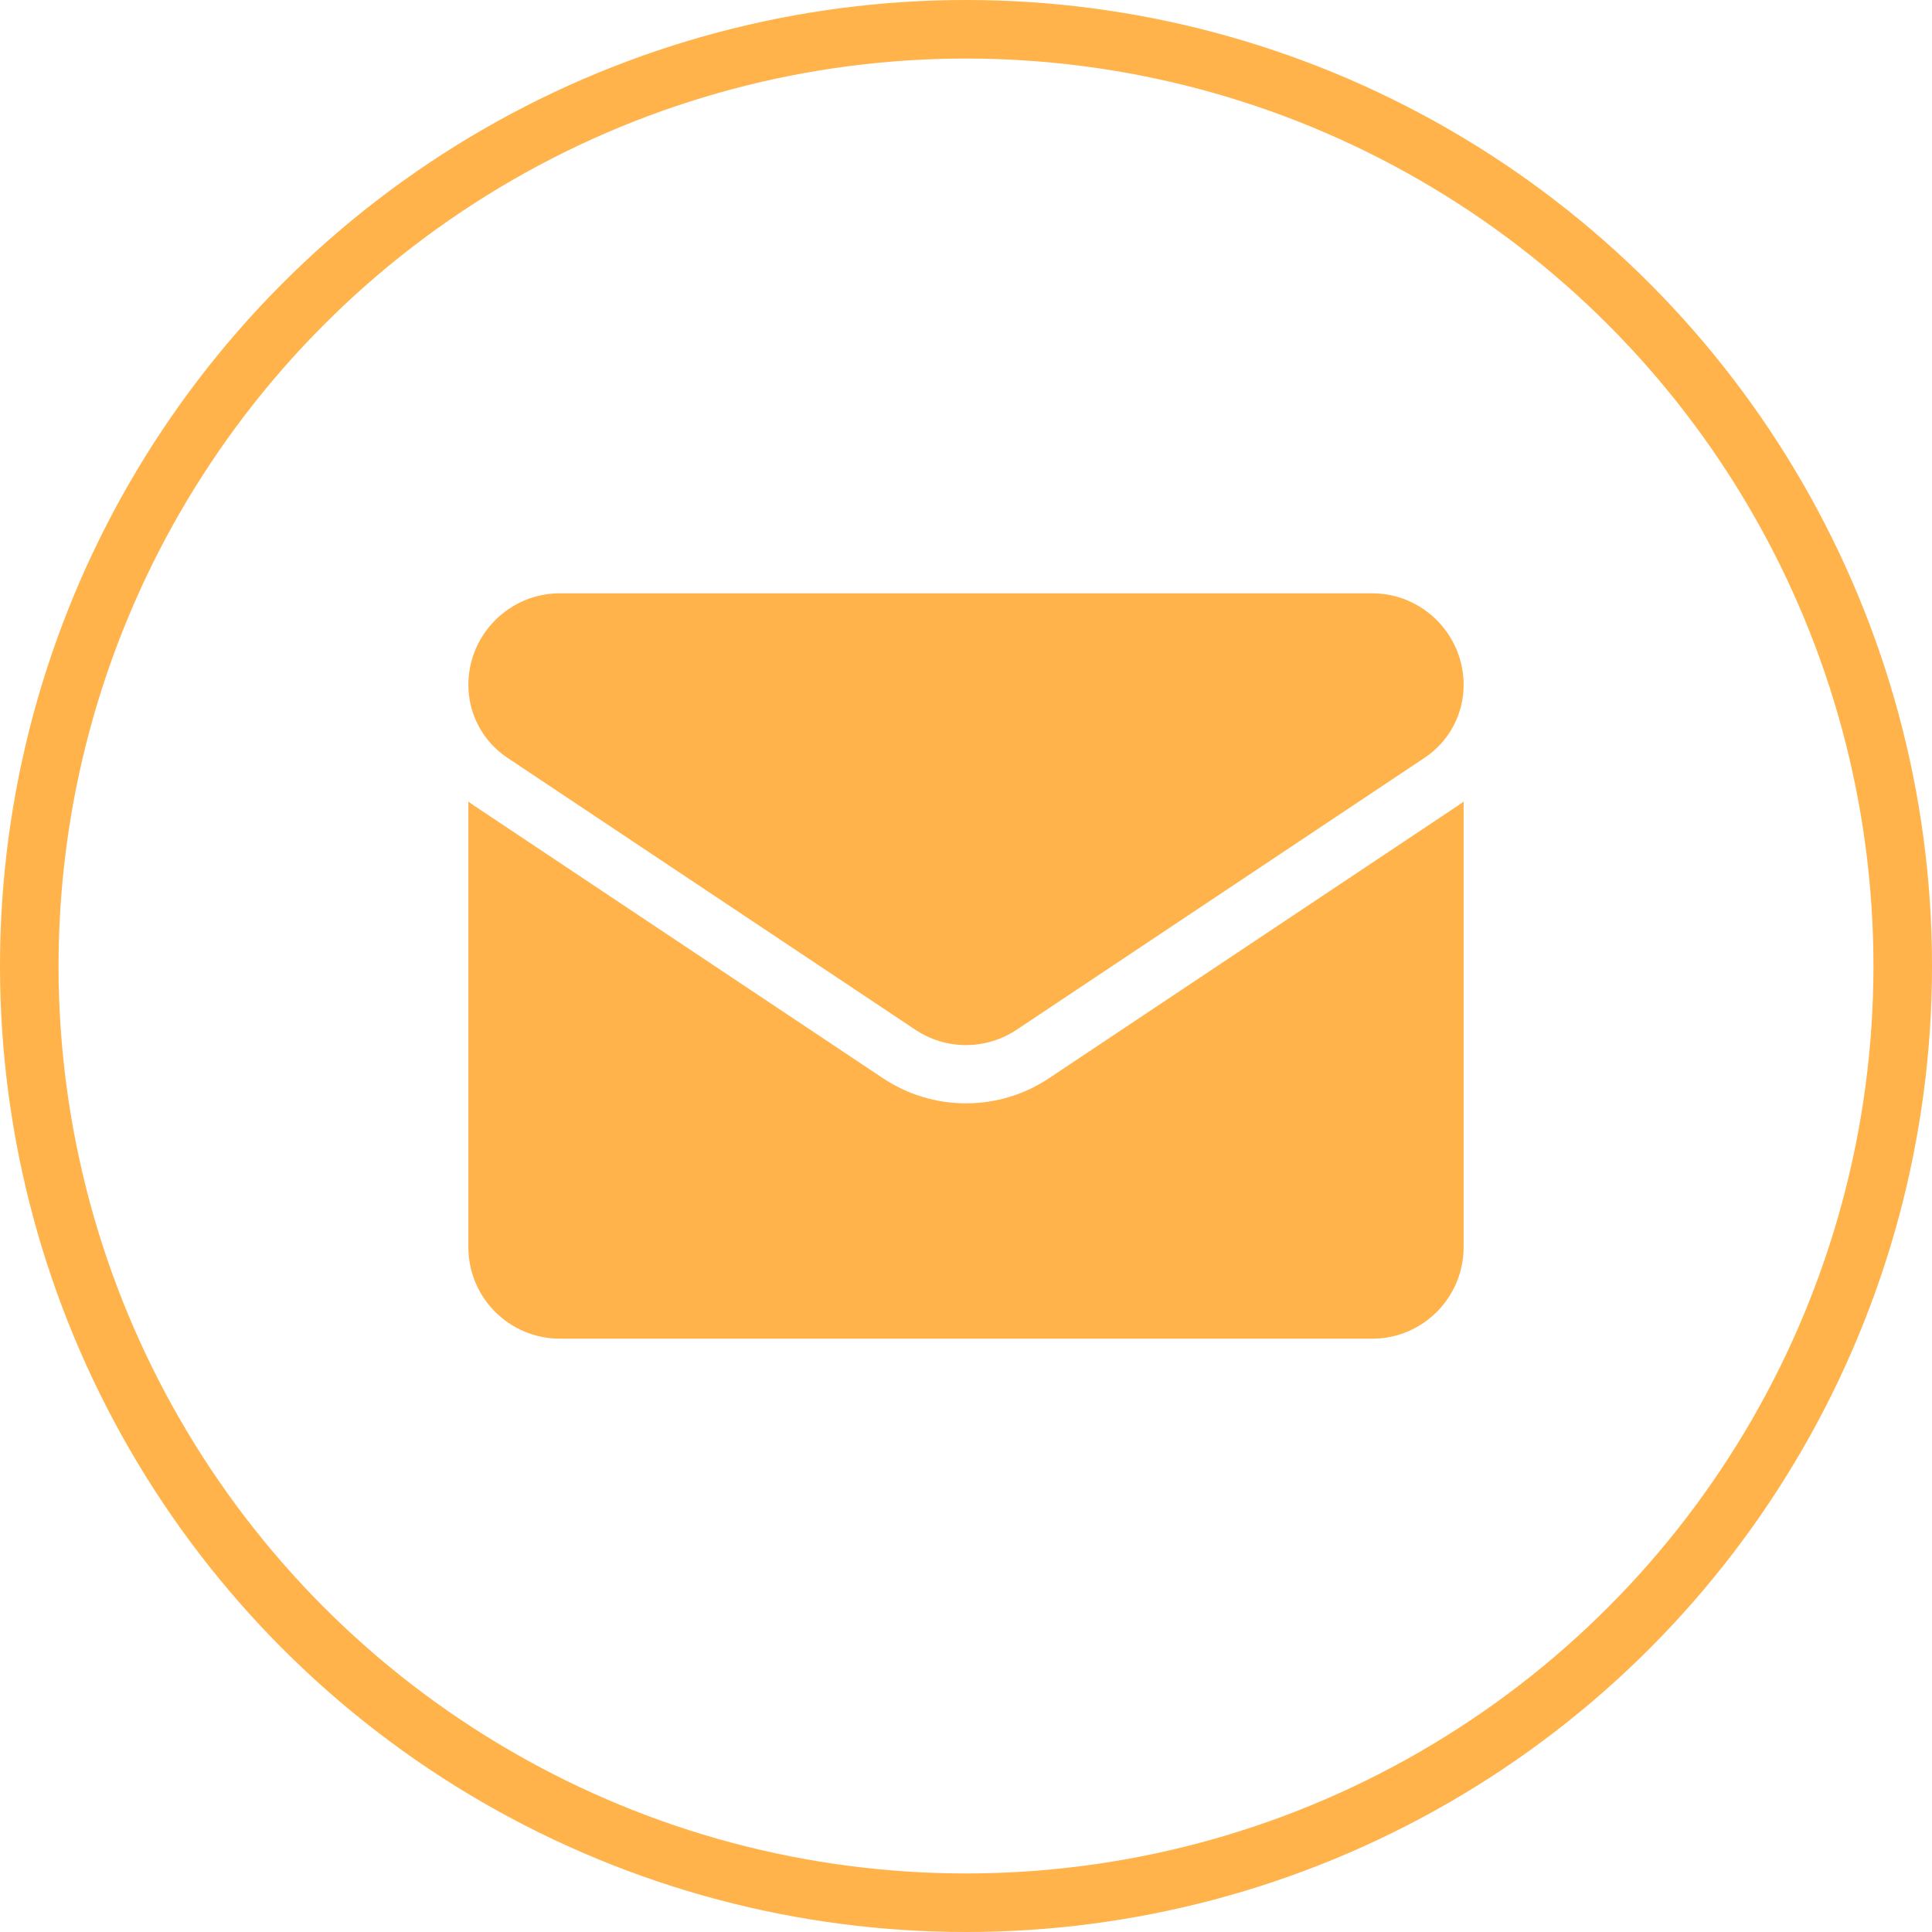 <svg width="33" height="33" viewBox="0 0 33 33" fill="none" xmlns="http://www.w3.org/2000/svg">
<circle cx="16.5" cy="16.5" r="16" stroke="#FFB34A"/>
<path d="M17.921 18.415C17.498 18.697 17.006 18.846 16.5 18.846C15.993 18.846 15.502 18.697 15.079 18.415L8.113 13.771C8.075 13.745 8.037 13.719 8 13.691V21.301C8 22.174 8.708 22.866 9.565 22.866H23.435C24.308 22.866 25 22.158 25 21.301V13.691C24.963 13.719 24.925 13.745 24.887 13.771L17.921 18.415Z" fill="#FFB34A"/>
<path d="M8.666 12.943L15.632 17.587C15.896 17.763 16.198 17.851 16.5 17.851C16.802 17.851 17.105 17.762 17.368 17.587L24.334 12.943C24.751 12.665 25 12.2 25 11.698C25 10.836 24.298 10.134 23.436 10.134H9.564C8.702 10.134 8 10.836 8 11.699C8 12.2 8.249 12.665 8.666 12.943V12.943Z" fill="#FFB34A"/>
</svg>
